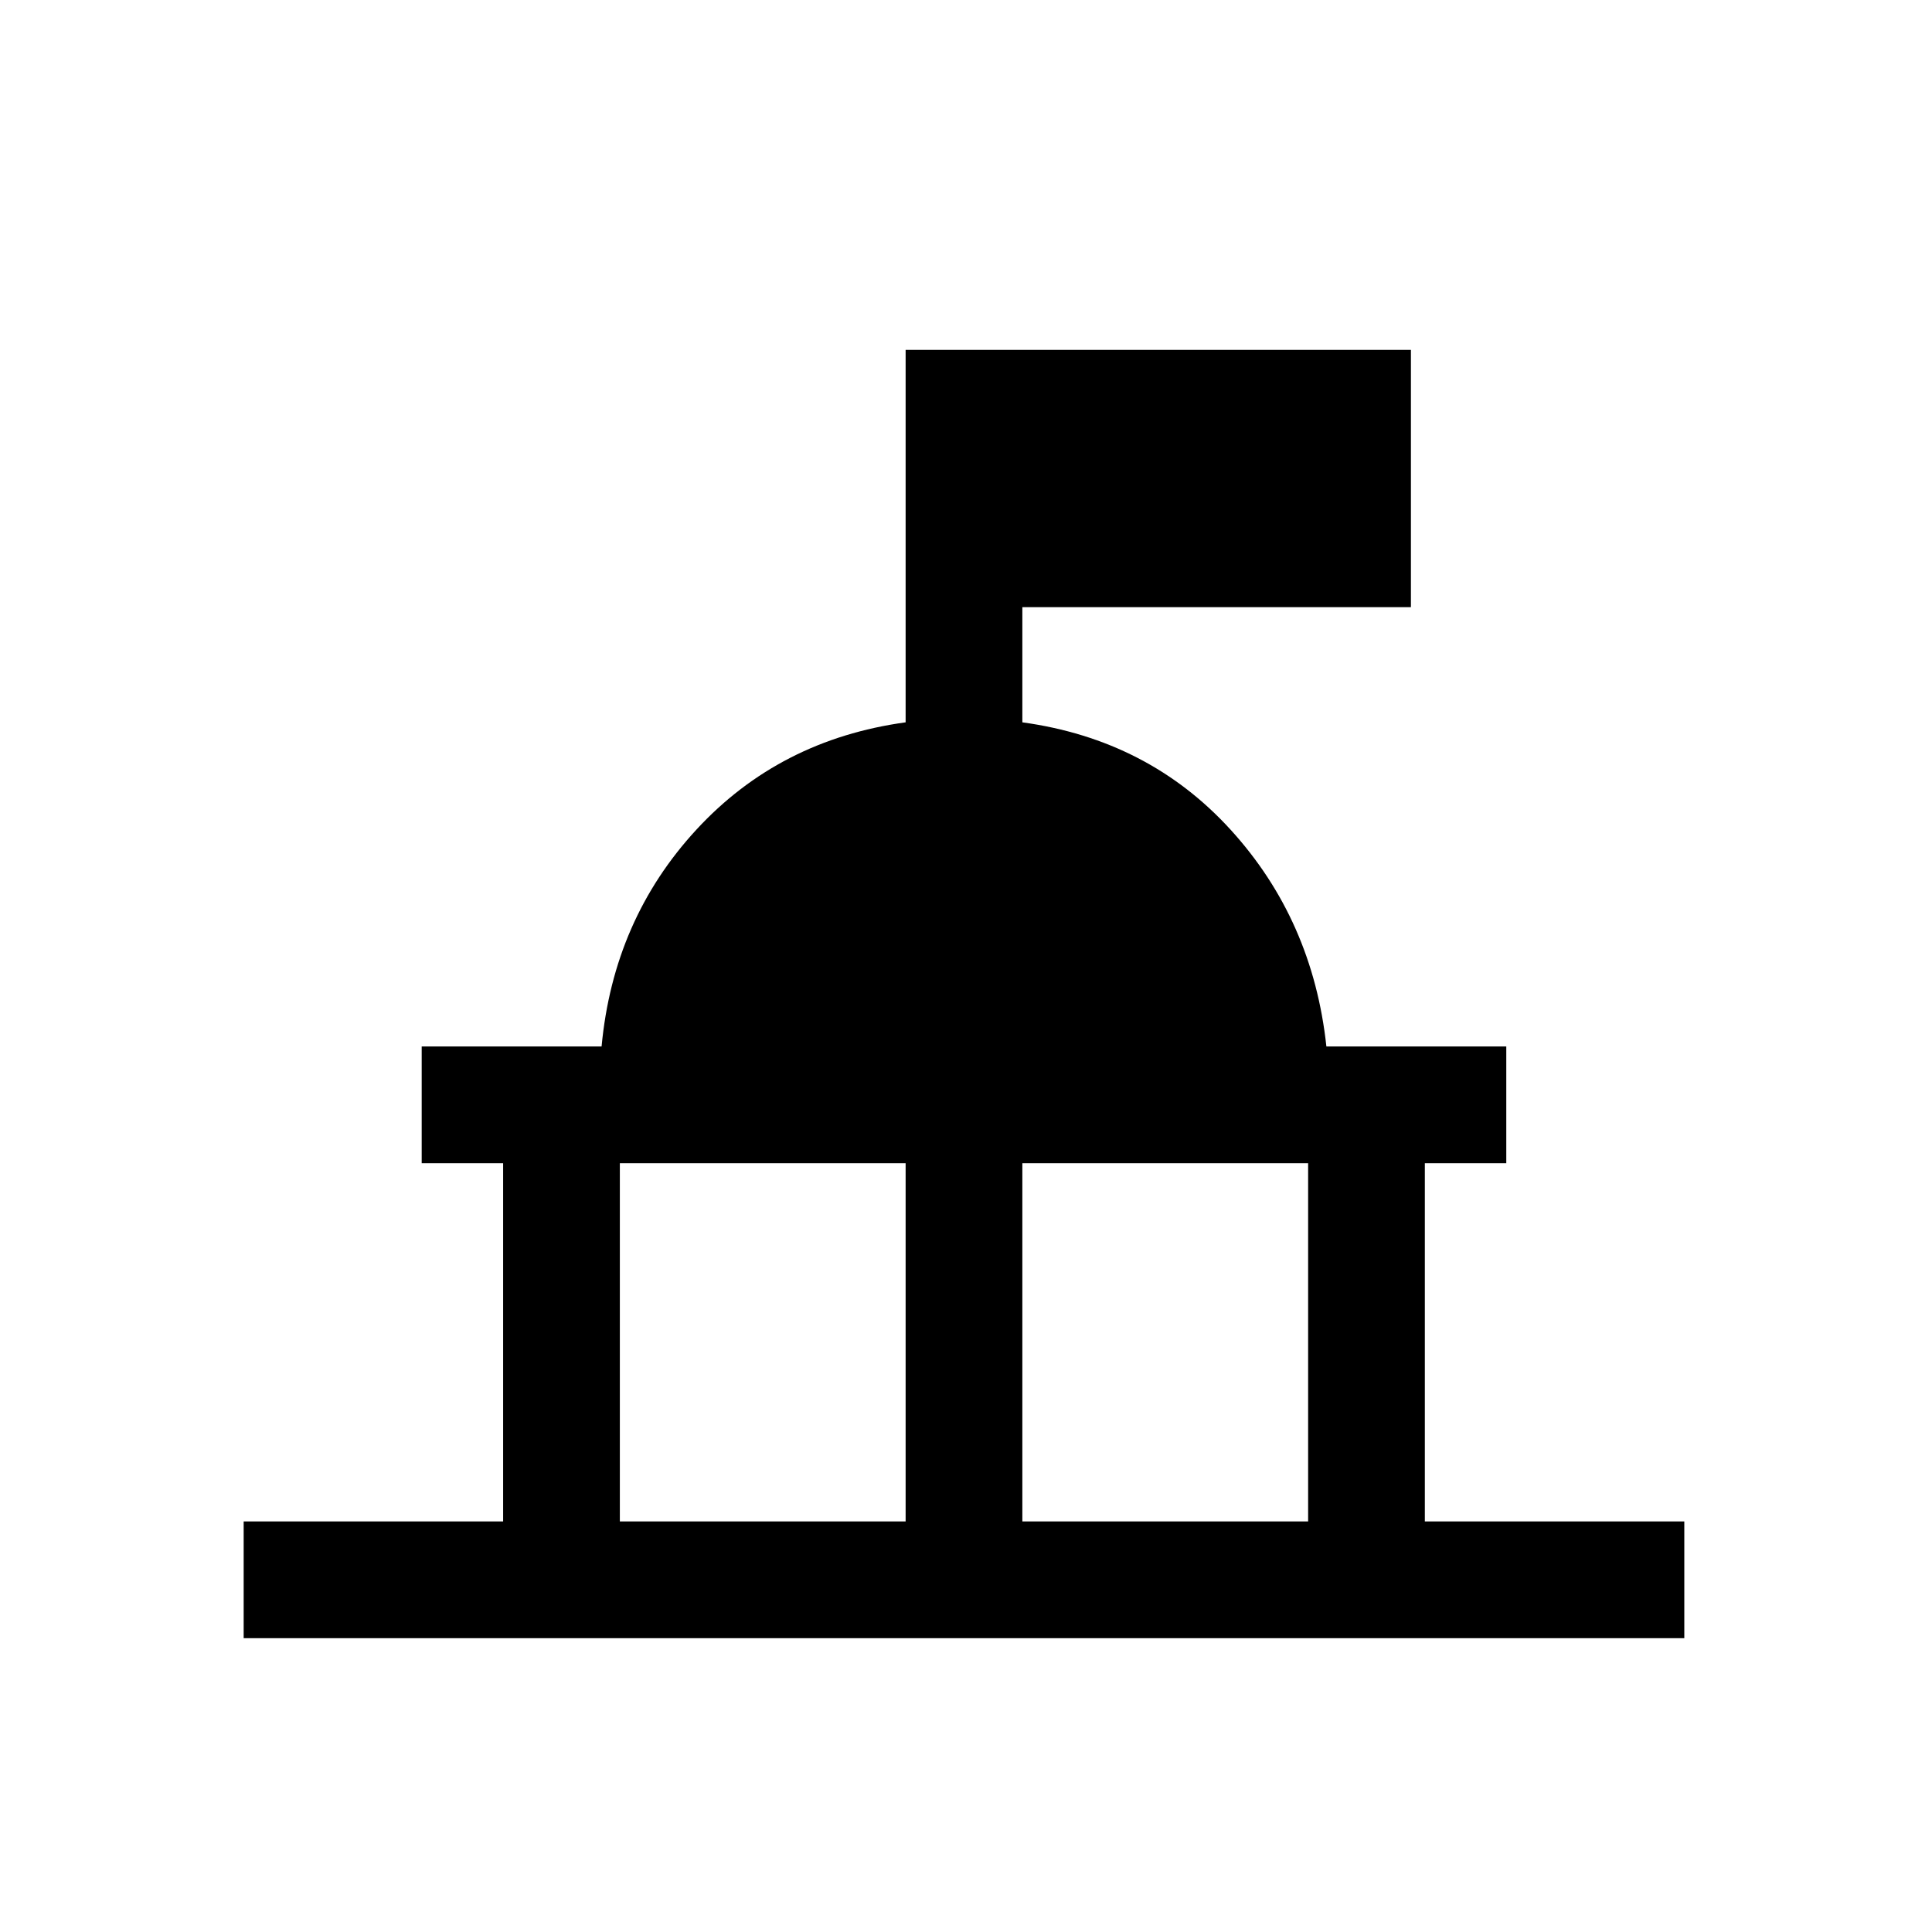 <svg xmlns="http://www.w3.org/2000/svg" height="20" viewBox="0 -960 960 960" width="20"><path d="M121.076-146v-58H250v-178h-40.462v-58h89.385q5.893-63.103 47.139-107.782 41.246-44.68 103.938-53.295v-185.077h251.077v127.846H508v57.231q62.692 8.615 103.5 53.384 40.808 44.77 47.577 107.693h89.385v58H708v178h128.924v58H121.076ZM308-204h142v-178H308v178Zm200 0h142v-178H508v178Z"/></svg>